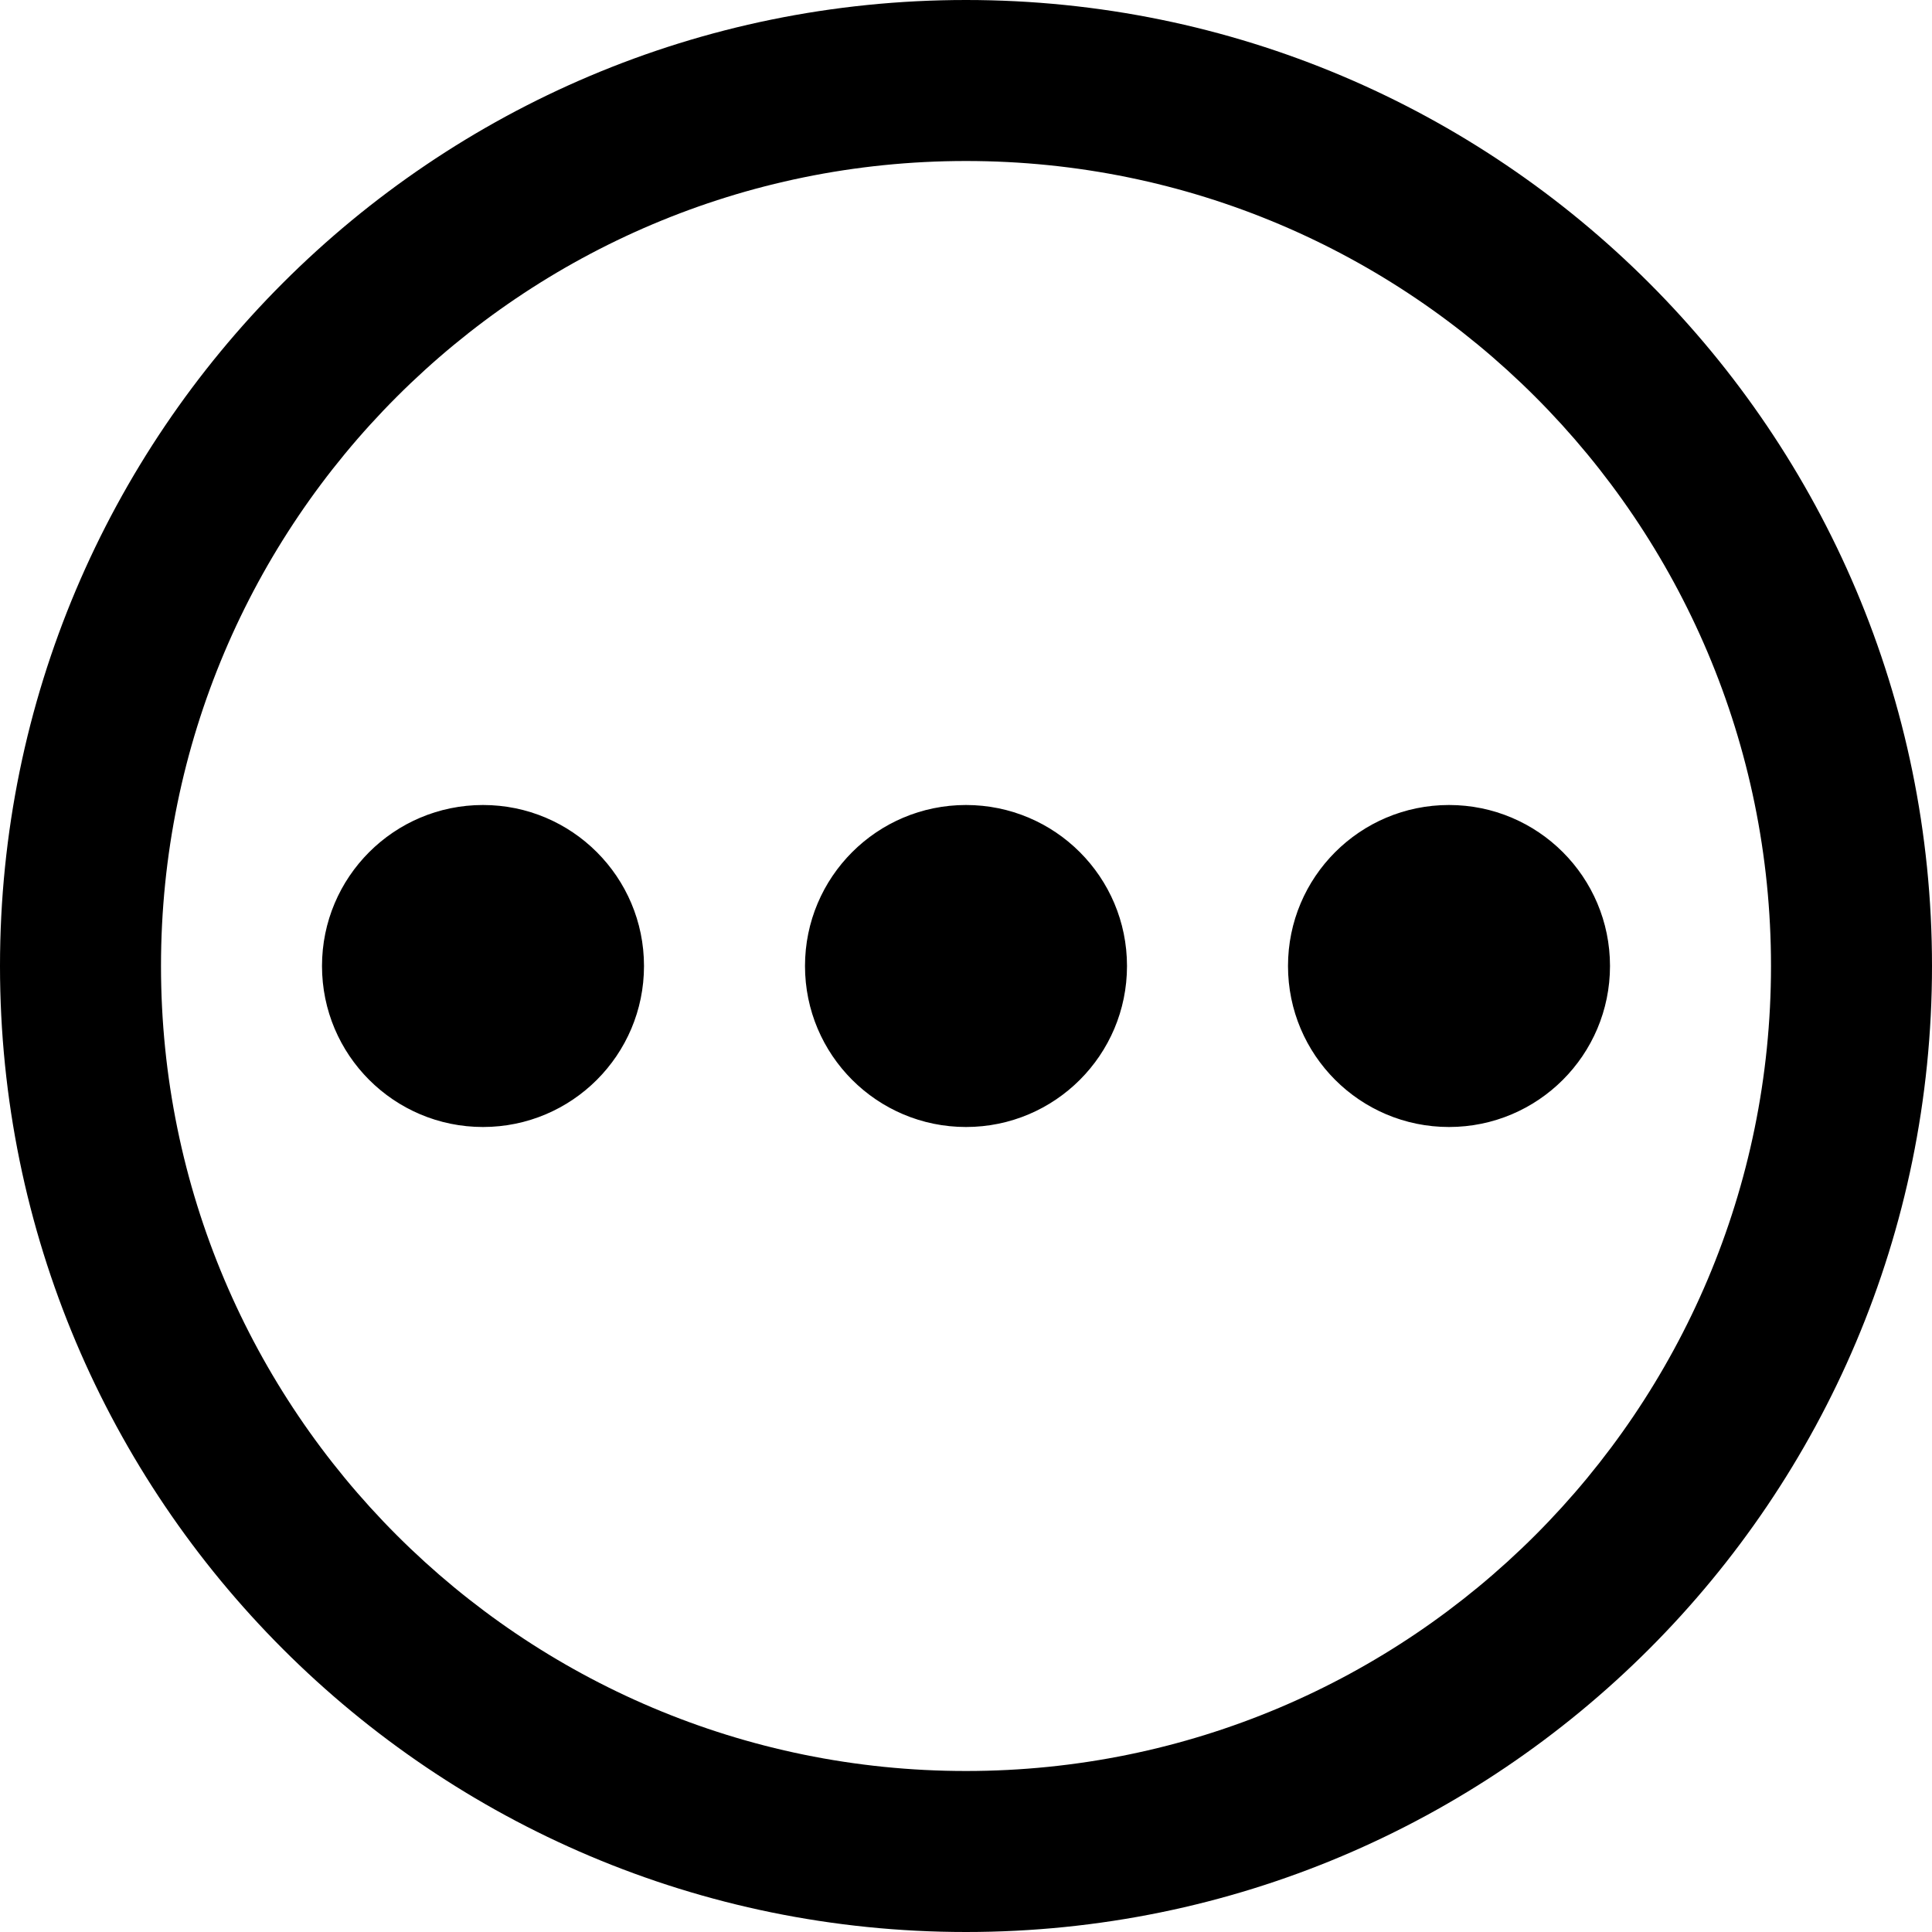 <svg width="33" height="33" viewBox="0 0 33 33" fill="none" xmlns="http://www.w3.org/2000/svg">
<path fill-rule="evenodd" clip-rule="evenodd" d="M2.75 16.5C2.75 8.906 8.906 2.75 16.5 2.75C24.094 2.75 30.25 8.906 30.25 16.5C30.25 24.094 24.094 30.25 16.5 30.25C8.906 30.25 2.75 24.094 2.75 16.5ZM16.5 0C7.387 0 0 7.387 0 16.5C0 25.613 7.387 33 16.5 33C25.613 33 33 25.613 33 16.5C33 7.387 25.613 0 16.5 0ZM19.25 16.5C19.25 18.019 18.019 19.25 16.5 19.25C14.981 19.25 13.75 18.019 13.75 16.5C13.75 14.981 14.981 13.75 16.5 13.75C18.019 13.75 19.25 14.981 19.25 16.5ZM24.75 19.25C26.269 19.25 27.5 18.019 27.5 16.5C27.5 14.981 26.269 13.75 24.75 13.75C23.231 13.75 22 14.981 22 16.5C22 18.019 23.231 19.25 24.75 19.25ZM11 16.5C11 18.019 9.769 19.25 8.25 19.25C6.731 19.25 5.5 18.019 5.5 16.5C5.5 14.981 6.731 13.75 8.25 13.75C9.769 13.75 11 14.981 11 16.5Z" fill="black"/>
</svg>
